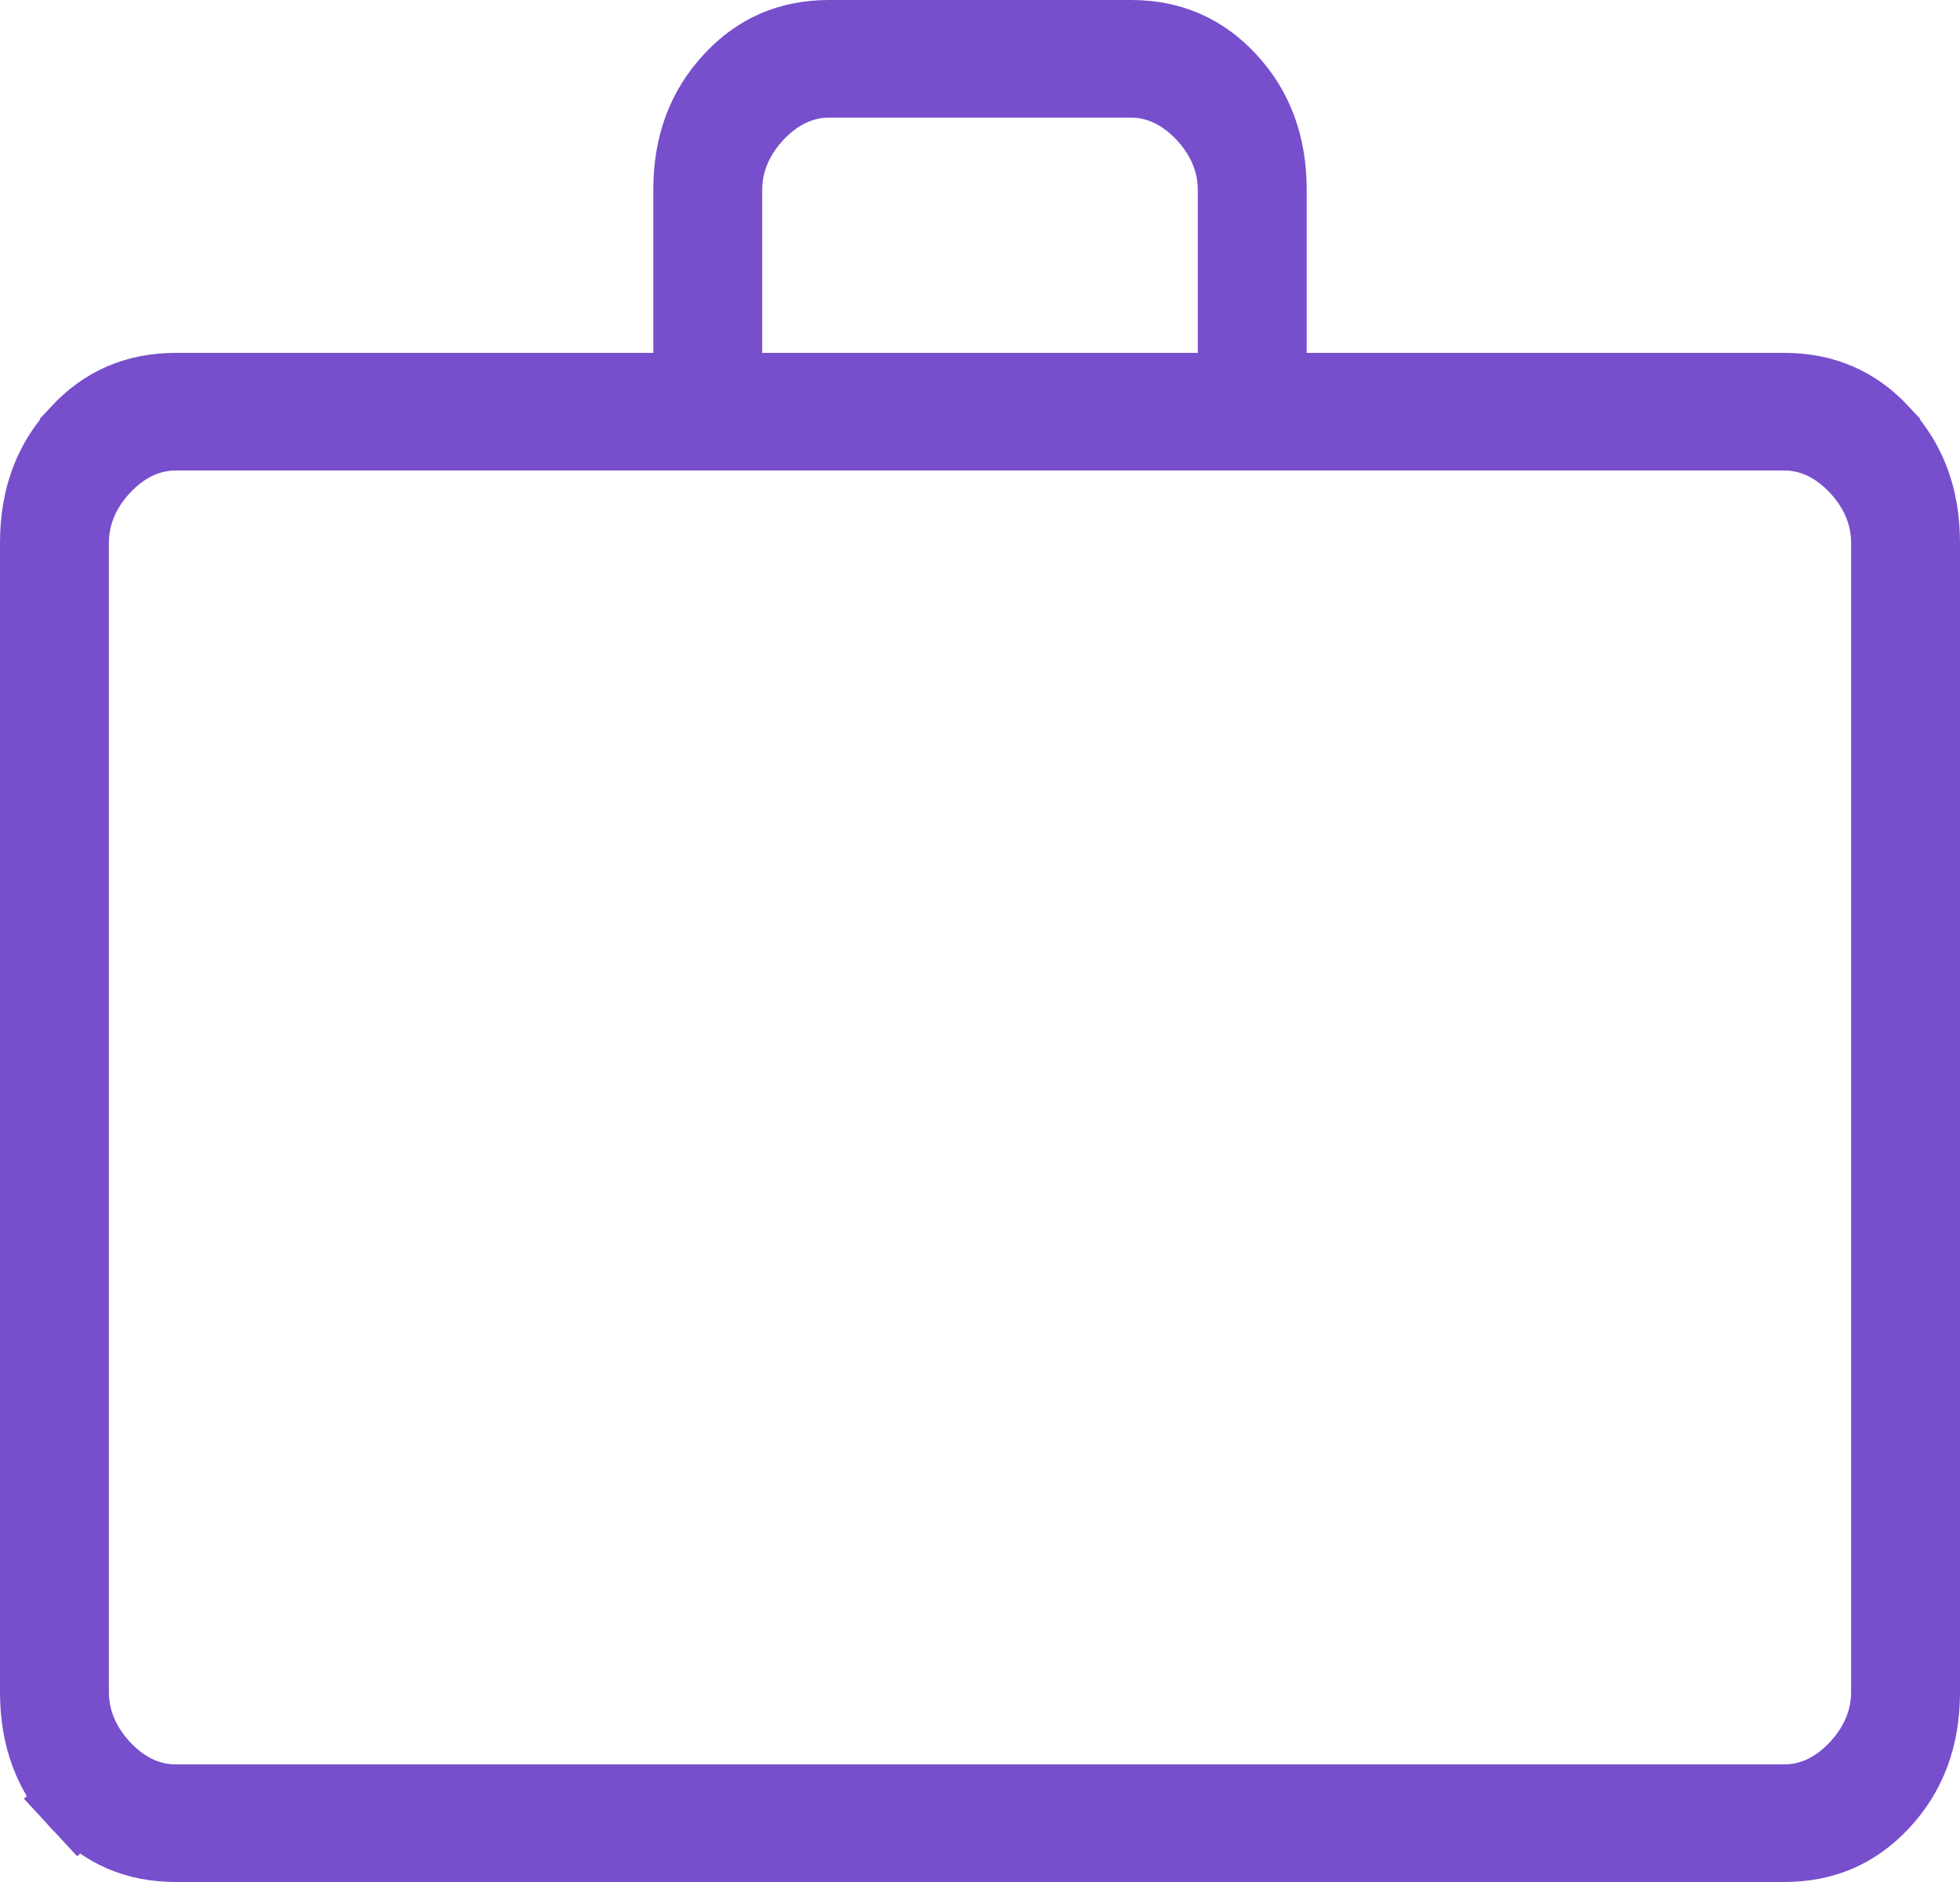 <svg width="25" height="24" viewBox="0 0 25 24" fill="none" xmlns="http://www.w3.org/2000/svg">
<path d="M1.01 5.535L1.01 5.534C1.342 5.175 1.741 5 2.243 5H8.333H8.833V4.5V2.422C8.833 1.846 9.008 1.395 9.343 1.035L9.344 1.034C9.675 0.675 10.075 0.5 10.576 0.5H14.424C14.925 0.5 15.325 0.675 15.658 1.034C15.992 1.395 16.167 1.845 16.167 2.422V4.5V5H16.667H22.757C23.259 5 23.658 5.175 23.99 5.534L23.99 5.535C24.325 5.895 24.5 6.346 24.5 6.923V21.578C24.5 22.155 24.325 22.605 23.991 22.966C23.659 23.325 23.259 23.5 22.757 23.5H2.243C1.741 23.5 1.342 23.325 1.01 22.967L0.645 23.305L1.01 22.967C0.675 22.606 0.5 22.154 0.5 21.578V6.923C0.5 6.346 0.675 5.895 1.01 5.535ZM23.71 22.553L23.712 22.551C23.962 22.279 24.111 21.951 24.111 21.578V6.923C24.111 6.549 23.962 6.221 23.712 5.949L23.71 5.947C23.461 5.679 23.14 5.5 22.757 5.5H2.243C1.86 5.5 1.539 5.679 1.29 5.947L1.29 5.947L1.288 5.949C1.038 6.221 0.889 6.549 0.889 6.923V21.578C0.889 21.951 1.038 22.279 1.288 22.551L1.29 22.553C1.539 22.821 1.86 23 2.243 23H22.757C23.14 23 23.461 22.821 23.71 22.553ZM9.222 4.5V5H9.722H15.278H15.778V4.5V2.422C15.778 2.049 15.629 1.721 15.379 1.449L15.379 1.449L15.377 1.447C15.127 1.179 14.806 1 14.424 1H10.576C10.194 1 9.873 1.179 9.623 1.447L9.621 1.449C9.371 1.721 9.222 2.049 9.222 2.422V4.5Z" stroke="#774FCC"/>
</svg>
